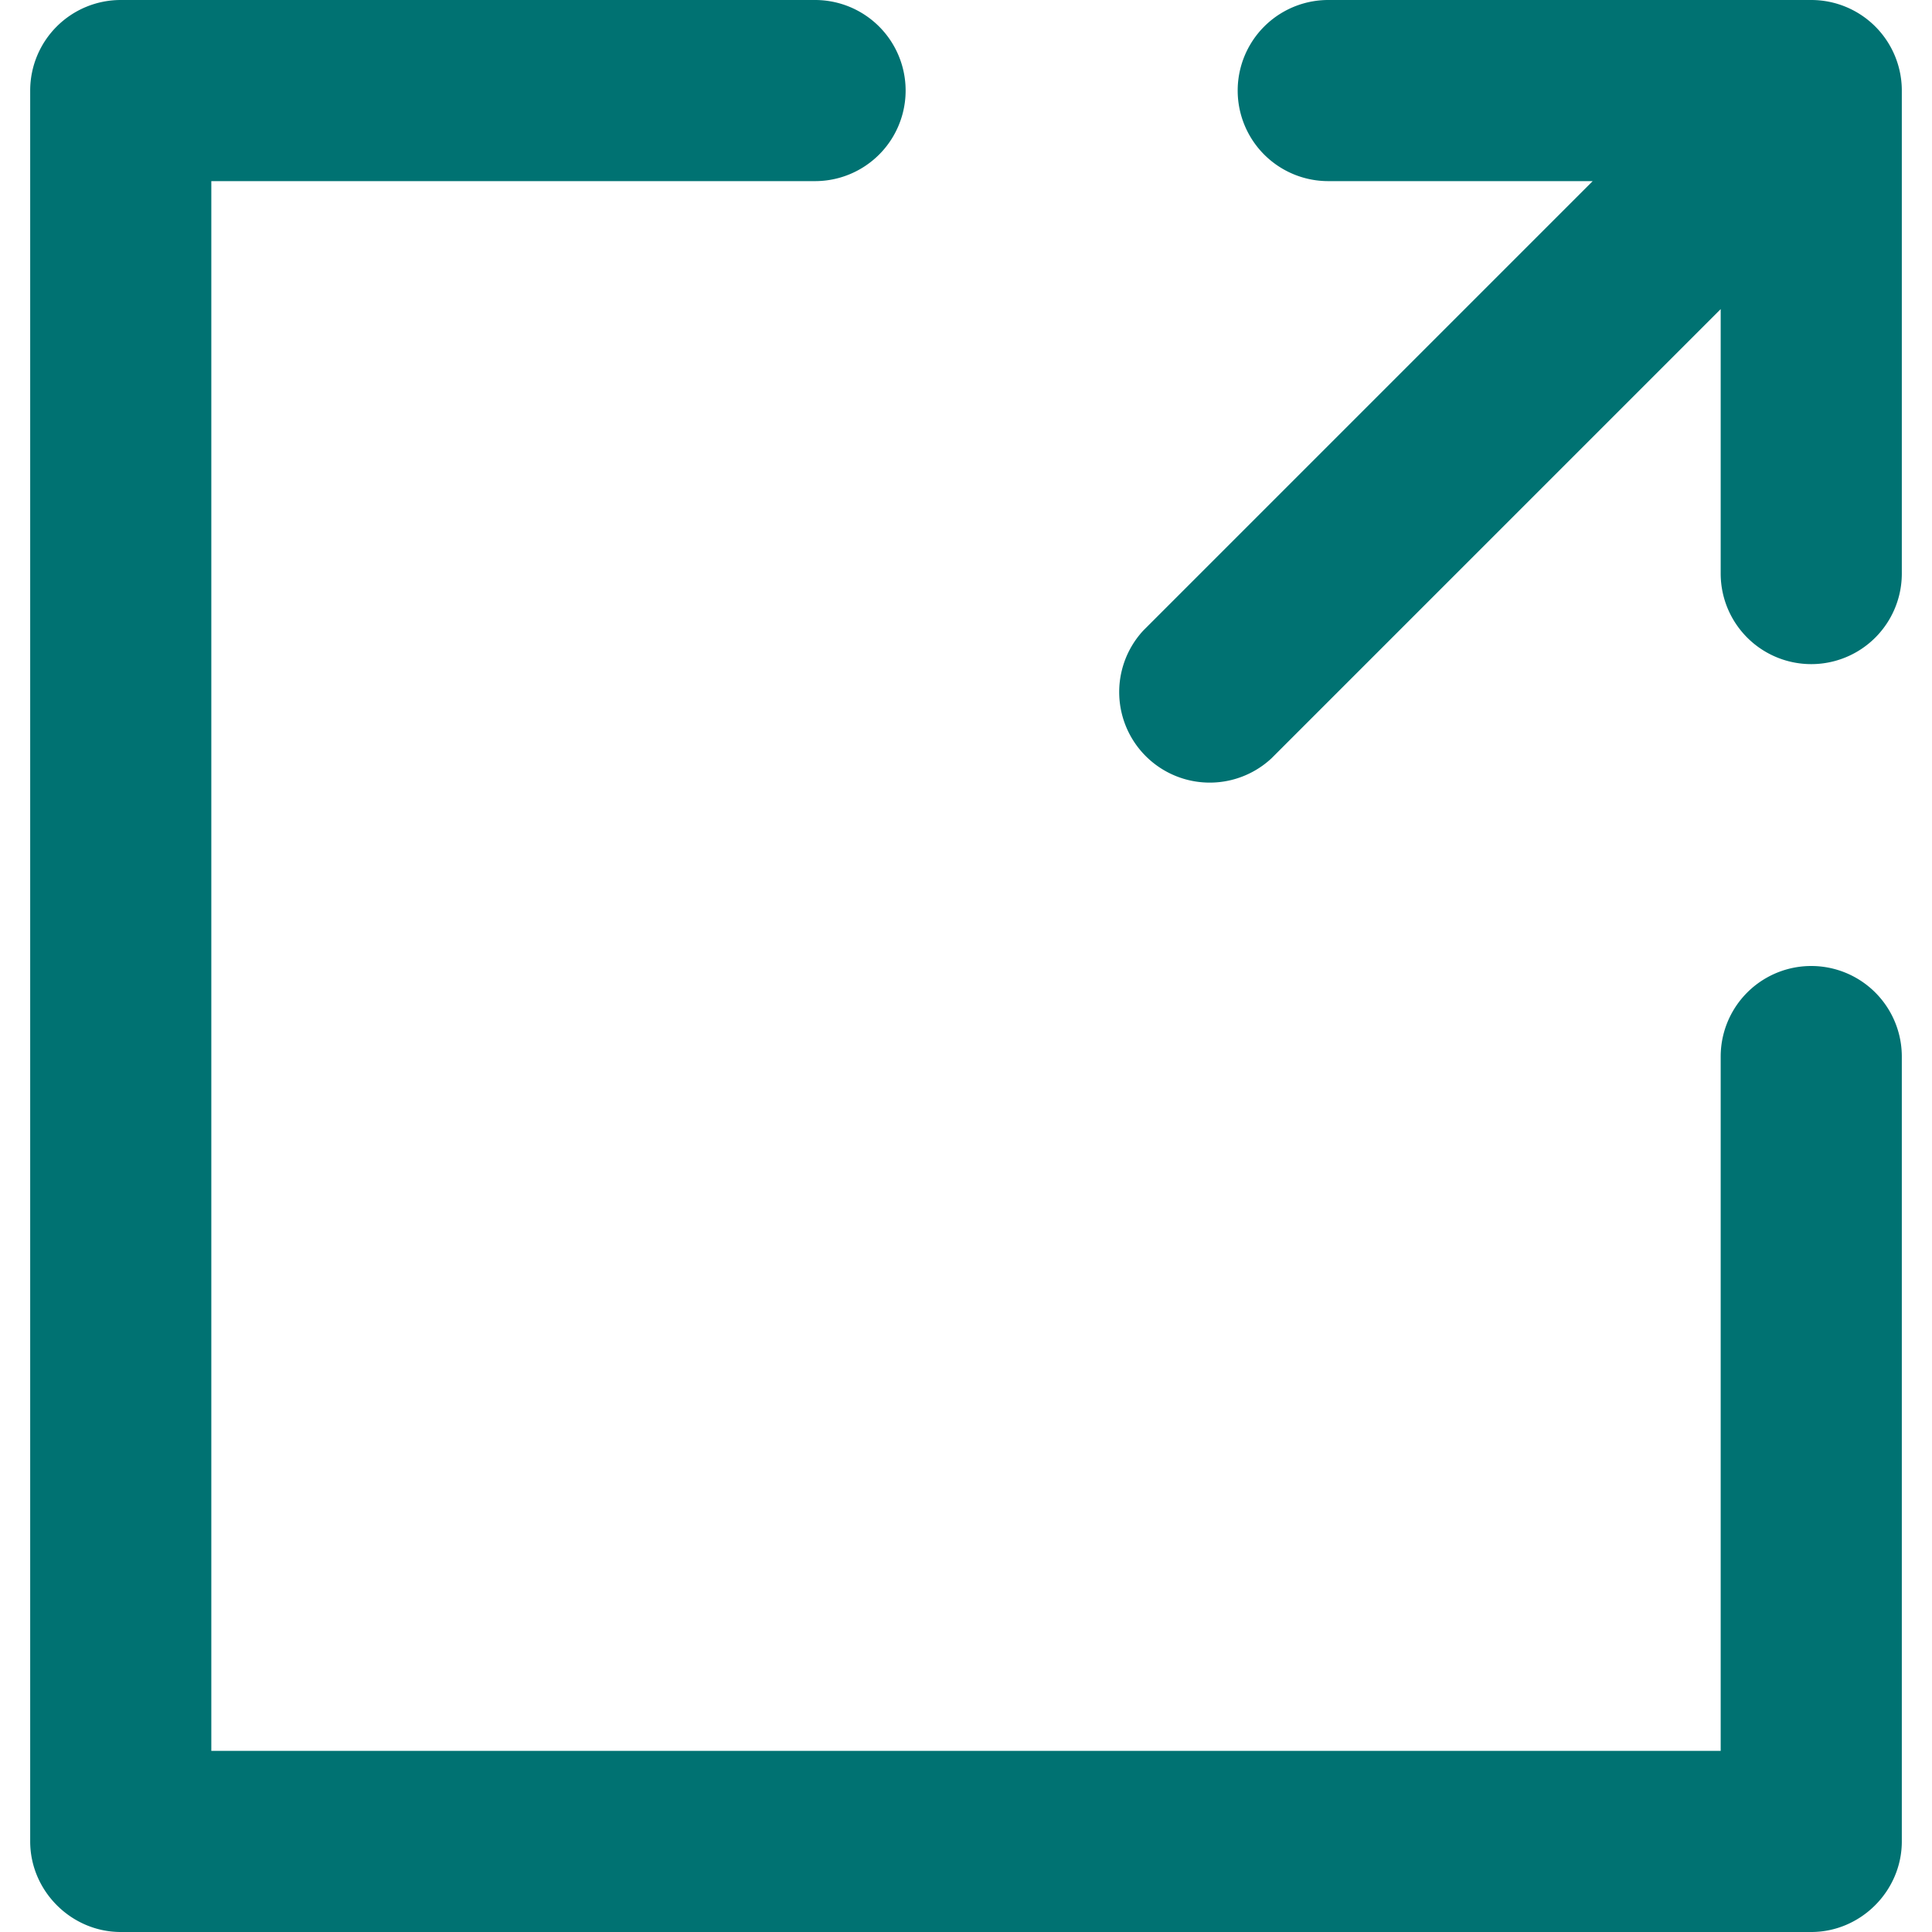 <svg width="16" height="16" viewBox="0 0 16 16" fill="none" xmlns="http://www.w3.org/2000/svg"><path d="M11 0a.75.75 0 000 1.5V0zm4 .75h.75A.75.75 0 0015 0v.75zm-.75 4a.75.75 0 001.5 0h-1.5zm1.5 4a.75.75 0 00-1.5 0h1.5zm-.75 6.5V16c.41 0 .75-.34.75-.75H15zm-14 0H.25c0 .41.34.75.75.75v-.75zM1 .75V0a.75.75 0 00-.75.75H1zm5.75.75a.75.75 0 000-1.5v1.5zm2.72 3.72a.75.75 0 001.06 1.06L9.47 5.22zM14.25.75v4h1.5v-4h-1.5zm0 8v6.5h1.5v-6.5h-1.5zM15 14.5H1V16h14v-1.5zm-13.25.75V.75H.25v14.5h1.5zM1 1.5h5.75V0H1v1.5zm10 0h4V0h-4v1.5zm-.47 4.78l5-5L14.47.22l-5 5 1.06 1.06z" fill="#007272" /></svg>
<!-- sea-green #007272 -->
<!-- mint-green #a5e1d2 -->
